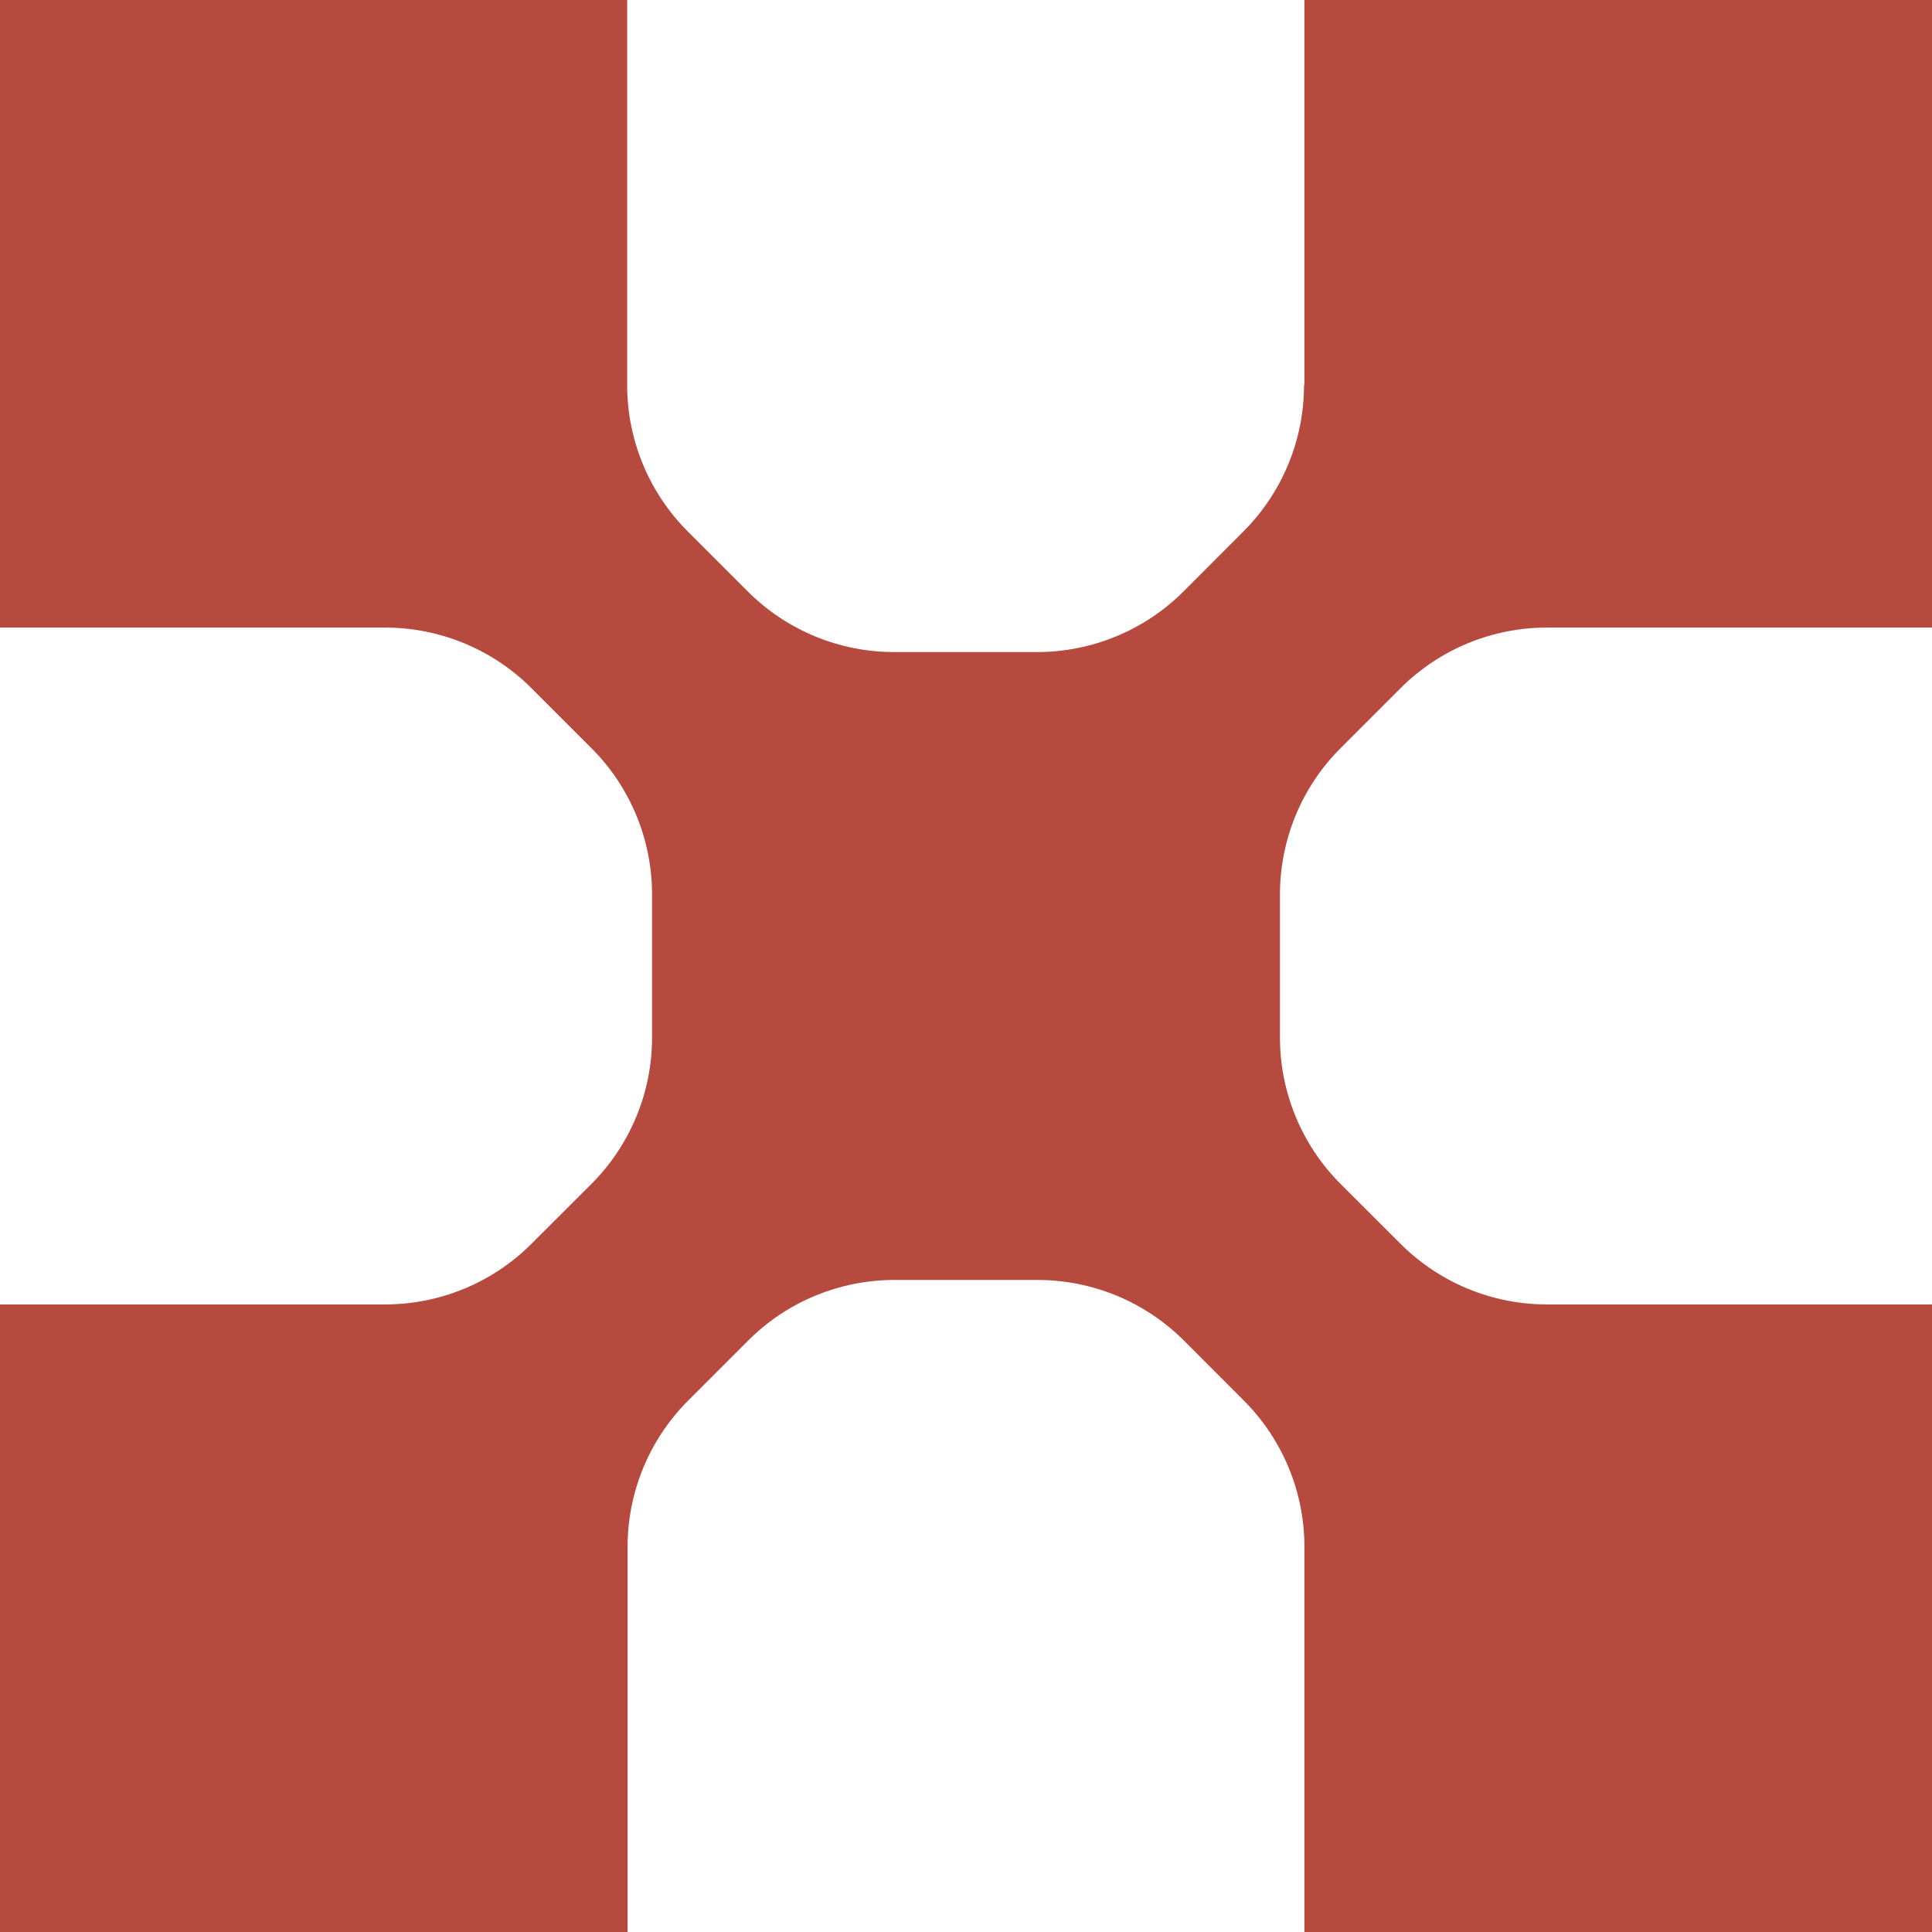 <svg width="24" height="24" viewBox="0 0 24 24" fill="none" xmlns="http://www.w3.org/2000/svg">
<path d="M16.199 4.785C16.199 5.464 15.929 6.119 15.447 6.601L14.701 7.348C14.219 7.83 13.563 8.1 12.884 8.1H11.106C10.427 8.1 9.772 7.83 9.29 7.348L8.543 6.601C8.061 6.119 7.791 5.464 7.791 4.785V0H0V7.796H4.785C5.464 7.796 6.119 8.066 6.601 8.548L7.348 9.295C7.83 9.776 8.1 10.432 8.1 11.111V12.889C8.1 13.568 7.83 14.224 7.348 14.706L6.601 15.452C6.119 15.934 5.464 16.204 4.785 16.204H0V24H7.796V19.215C7.796 18.536 8.066 17.881 8.548 17.399L9.295 16.652C9.776 16.17 10.432 15.9 11.111 15.9H12.889C13.568 15.9 14.224 16.17 14.706 16.652L15.452 17.399C15.934 17.881 16.204 18.536 16.204 19.215V24H24V16.204H19.215C18.536 16.204 17.881 15.934 17.399 15.452L16.652 14.706C16.17 14.224 15.9 13.568 15.9 12.889V11.111C15.9 10.432 16.17 9.776 16.652 9.295L17.399 8.548C17.881 8.066 18.536 7.796 19.215 7.796H24V0H16.204V4.785H16.199Z" fill="#B74A3F"/>
</svg>
